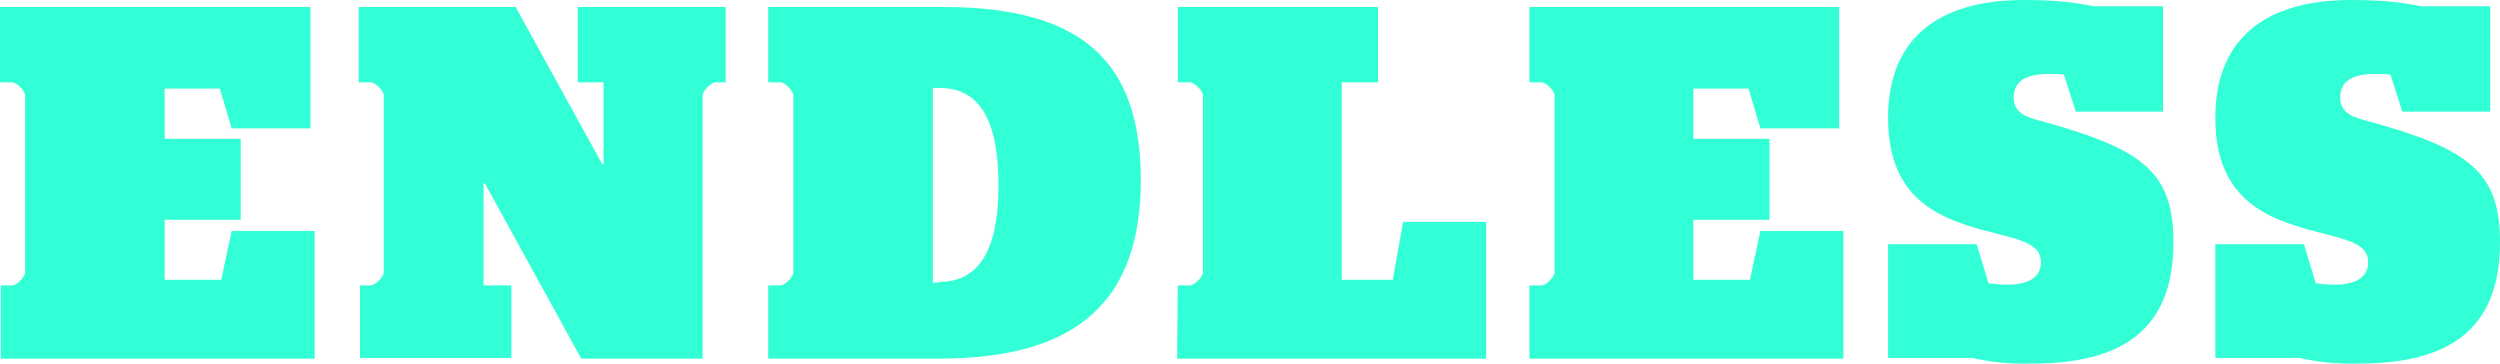 <?xml version="1.0" encoding="utf-8"?>
<!-- Generator: Adobe Illustrator 21.0.1, SVG Export Plug-In . SVG Version: 6.00 Build 0)  -->
<svg version="1.1" id="Layer_1" xmlns="http://www.w3.org/2000/svg" xmlns:xlink="http://www.w3.org/1999/xlink" x="0px" y="0px"
	 viewBox="0 0 358.3 52.1" style="enable-background:new 0 0 358.3 52.1;" xml:space="preserve">
<style type="text/css">
	.st0{enable-background:new; fill: #33ffd6}
</style>
<g class="st0">
	<path d="M0,40.9h1.7c0.7,0,1.9-1.2,1.9-1.9V13.7c0-0.7-1.2-1.9-1.9-1.9H0V1h44.5v17.4H33.2l-1.7-5.7h-7.9v7.2h10.9v11.6H23.6v8.6
		h8.1l1.5-7h11.9v18.3h-45V40.9H0z"/>
	<path d="M51.4,40.9h1.7c0.7,0,1.9-1.2,1.9-1.9V13.7c0-0.7-1.2-1.9-1.9-1.9h-1.7V1h22.5l12.4,22.5h0.2V11.8h-3.7V1H104v10.8h-1.4
		c-0.7,0-1.9,1.2-1.9,1.9v37.7H83.3L69.5,26.3h-0.2v14.6h4v10.4H51.6V40.9H51.4z"/>
	<path d="M110.1,40.9h1.7c0.7,0,1.9-1.2,1.9-1.9V13.7c0-0.7-1.2-1.9-1.9-1.9h-1.7V1h25.1c20.2,0,28.3,8.1,28.3,24.8
		c0,16.7-8.4,25.6-28.9,25.6h-24.5V40.9z M134.6,40.4c5.6,0,8.5-4.4,8.5-13.8s-2.7-14-8.5-14h-0.9v27.9h0.9V40.4z"/>
	<path d="M168.8,40.9h1.7c0.7,0,1.9-1.2,1.9-1.9V13.7c0-0.7-1.2-1.9-1.9-1.9h-1.7V1h28.7v10.8h-5.2v28.3h7.3l1.5-8.3H213v19.6h-44.3
		L168.8,40.9L168.8,40.9z"/>
	<path d="M219.2,40.9h1.7c0.7,0,1.9-1.2,1.9-1.9V13.7c0-0.7-1.2-1.9-1.9-1.9h-1.7V1h44.4v17.4h-11.3l-1.7-5.7h-7.9v7.2h10.9v11.6
		h-10.9v8.6h8.1l1.5-7h11.9v18.3h-45V40.9z"/>
	<path d="M282.6,51.3h-12V35h12.7l1.7,5.6c0.8,0.1,1.7,0.2,2.7,0.2c2.6,0,4.8-0.8,4.8-3.2c0-2.2-1.8-3-6.3-4.1
		c-7.5-1.9-15.6-4.3-15.6-16.6C270.6,4.4,279.2,0,290,0c5.1,0,7.6,0.4,10.1,0.9h9.9V16h-12.5l-1.7-5.3c-0.6-0.1-1.4-0.1-2.2-0.1
		c-3.2,0-5,1-5,3.4s2.2,2.9,4.5,3.5c14,3.9,18.4,7.2,18.4,17.2c0,11.3-5.9,17.4-20.1,17.4C287.9,52.2,285.4,51.9,282.6,51.3z"/>
	<path d="M329.5,51.3h-12V35h12.7l1.7,5.6c0.8,0.1,1.7,0.2,2.7,0.2c2.6,0,4.8-0.8,4.8-3.2c0-2.2-1.8-3-6.3-4.1
		c-7.5-1.9-15.6-4.3-15.6-16.6c0-12.5,8.6-16.9,19.4-16.9c5.1,0,7.6,0.4,10.1,0.9h9.9V16h-12.6l-1.7-5.3c-0.6-0.1-1.4-0.1-2.2-0.1
		c-3.2,0-5,1-5,3.4s2.2,2.9,4.5,3.5c14,3.9,18.4,7.2,18.4,17.2c0,11.3-5.9,17.4-20.1,17.4C334.8,52.2,332.4,51.9,329.5,51.3z"/>
</g>
</svg>
